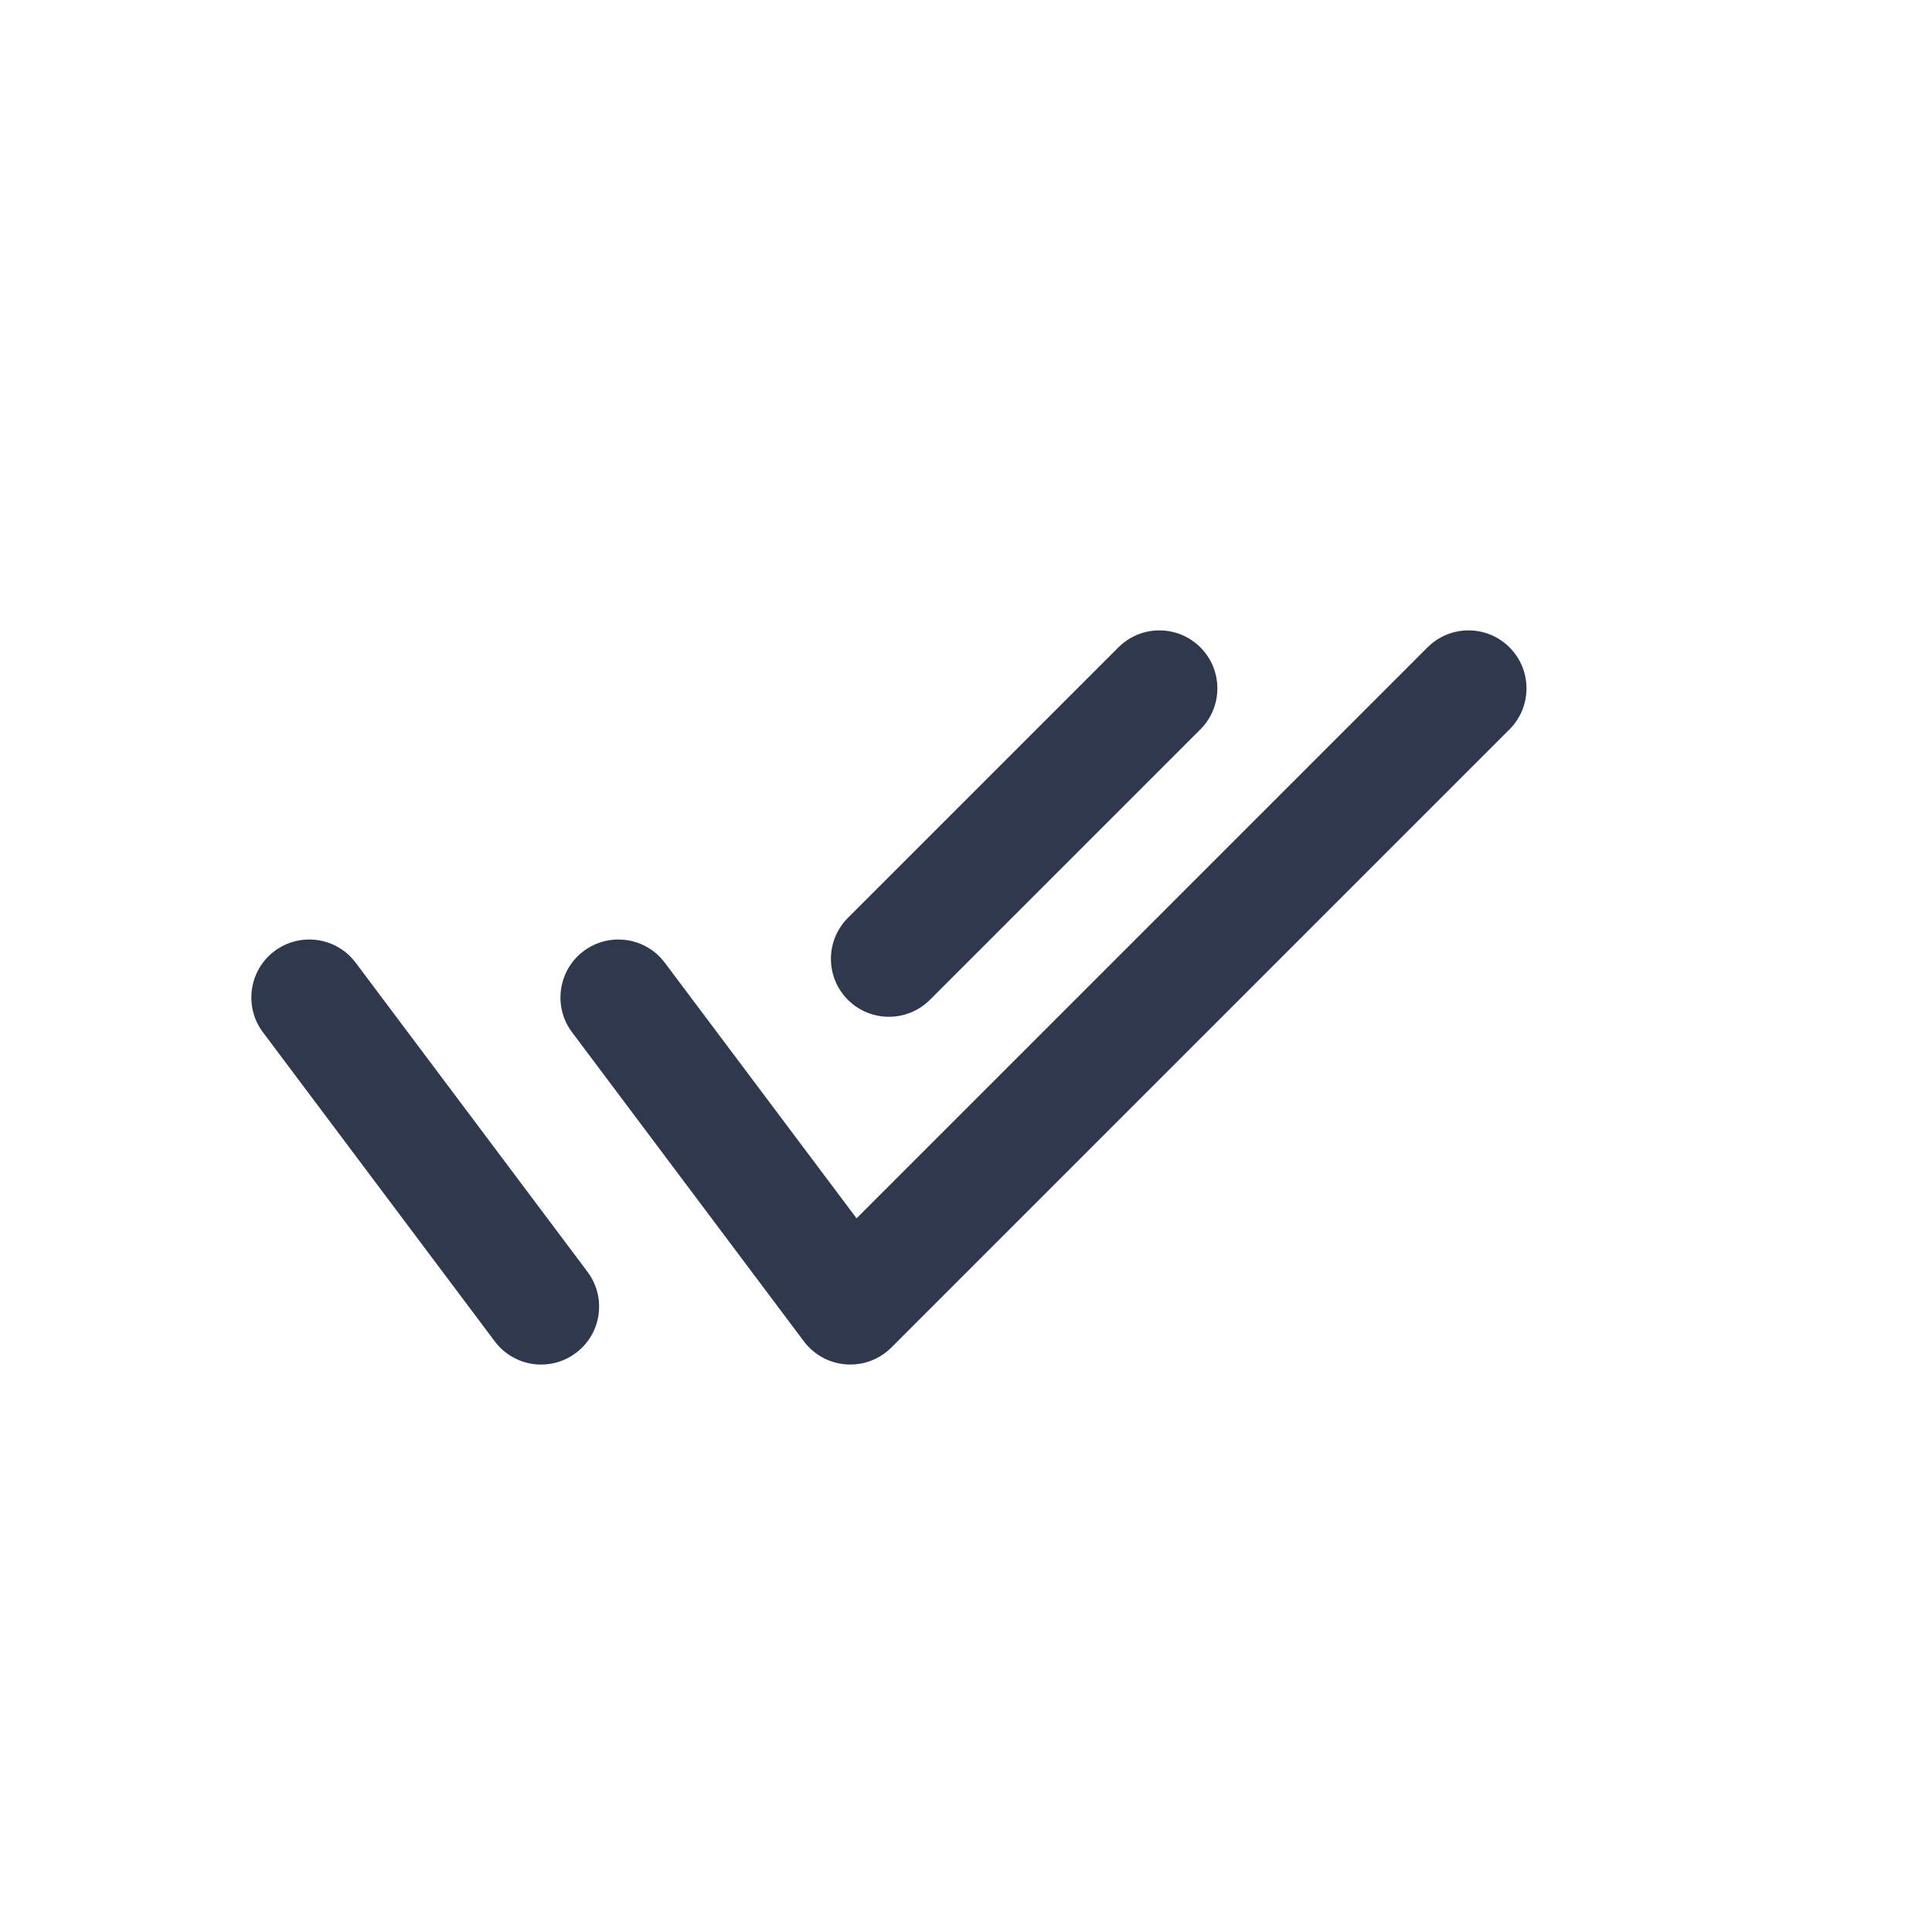 <svg width="25" height="25" viewBox="0 0 25 25" fill="none" xmlns="http://www.w3.org/2000/svg">
<path fill-rule="evenodd" clip-rule="evenodd" d="M19.533 9.438C19.826 9.145 19.826 8.67 19.533 8.377C19.24 8.084 18.765 8.084 18.472 8.377L11.084 15.765L8.602 12.457C8.354 12.126 7.884 12.059 7.552 12.307C7.221 12.556 7.154 13.026 7.402 13.357L10.402 17.357C10.533 17.531 10.732 17.64 10.949 17.655C11.166 17.671 11.379 17.591 11.533 17.438L19.533 9.438ZM3.552 12.307C3.884 12.059 4.354 12.126 4.602 12.457L7.602 16.457C7.851 16.789 7.784 17.259 7.452 17.507C7.121 17.756 6.651 17.689 6.402 17.357L3.402 13.357C3.154 13.026 3.221 12.556 3.552 12.307ZM15.533 9.438C15.826 9.145 15.826 8.67 15.533 8.377C15.24 8.084 14.765 8.084 14.472 8.377L10.972 11.877C10.679 12.17 10.679 12.645 10.972 12.938C11.265 13.23 11.74 13.23 12.033 12.938L15.533 9.438Z" fill="#2F384C"/>
</svg>
